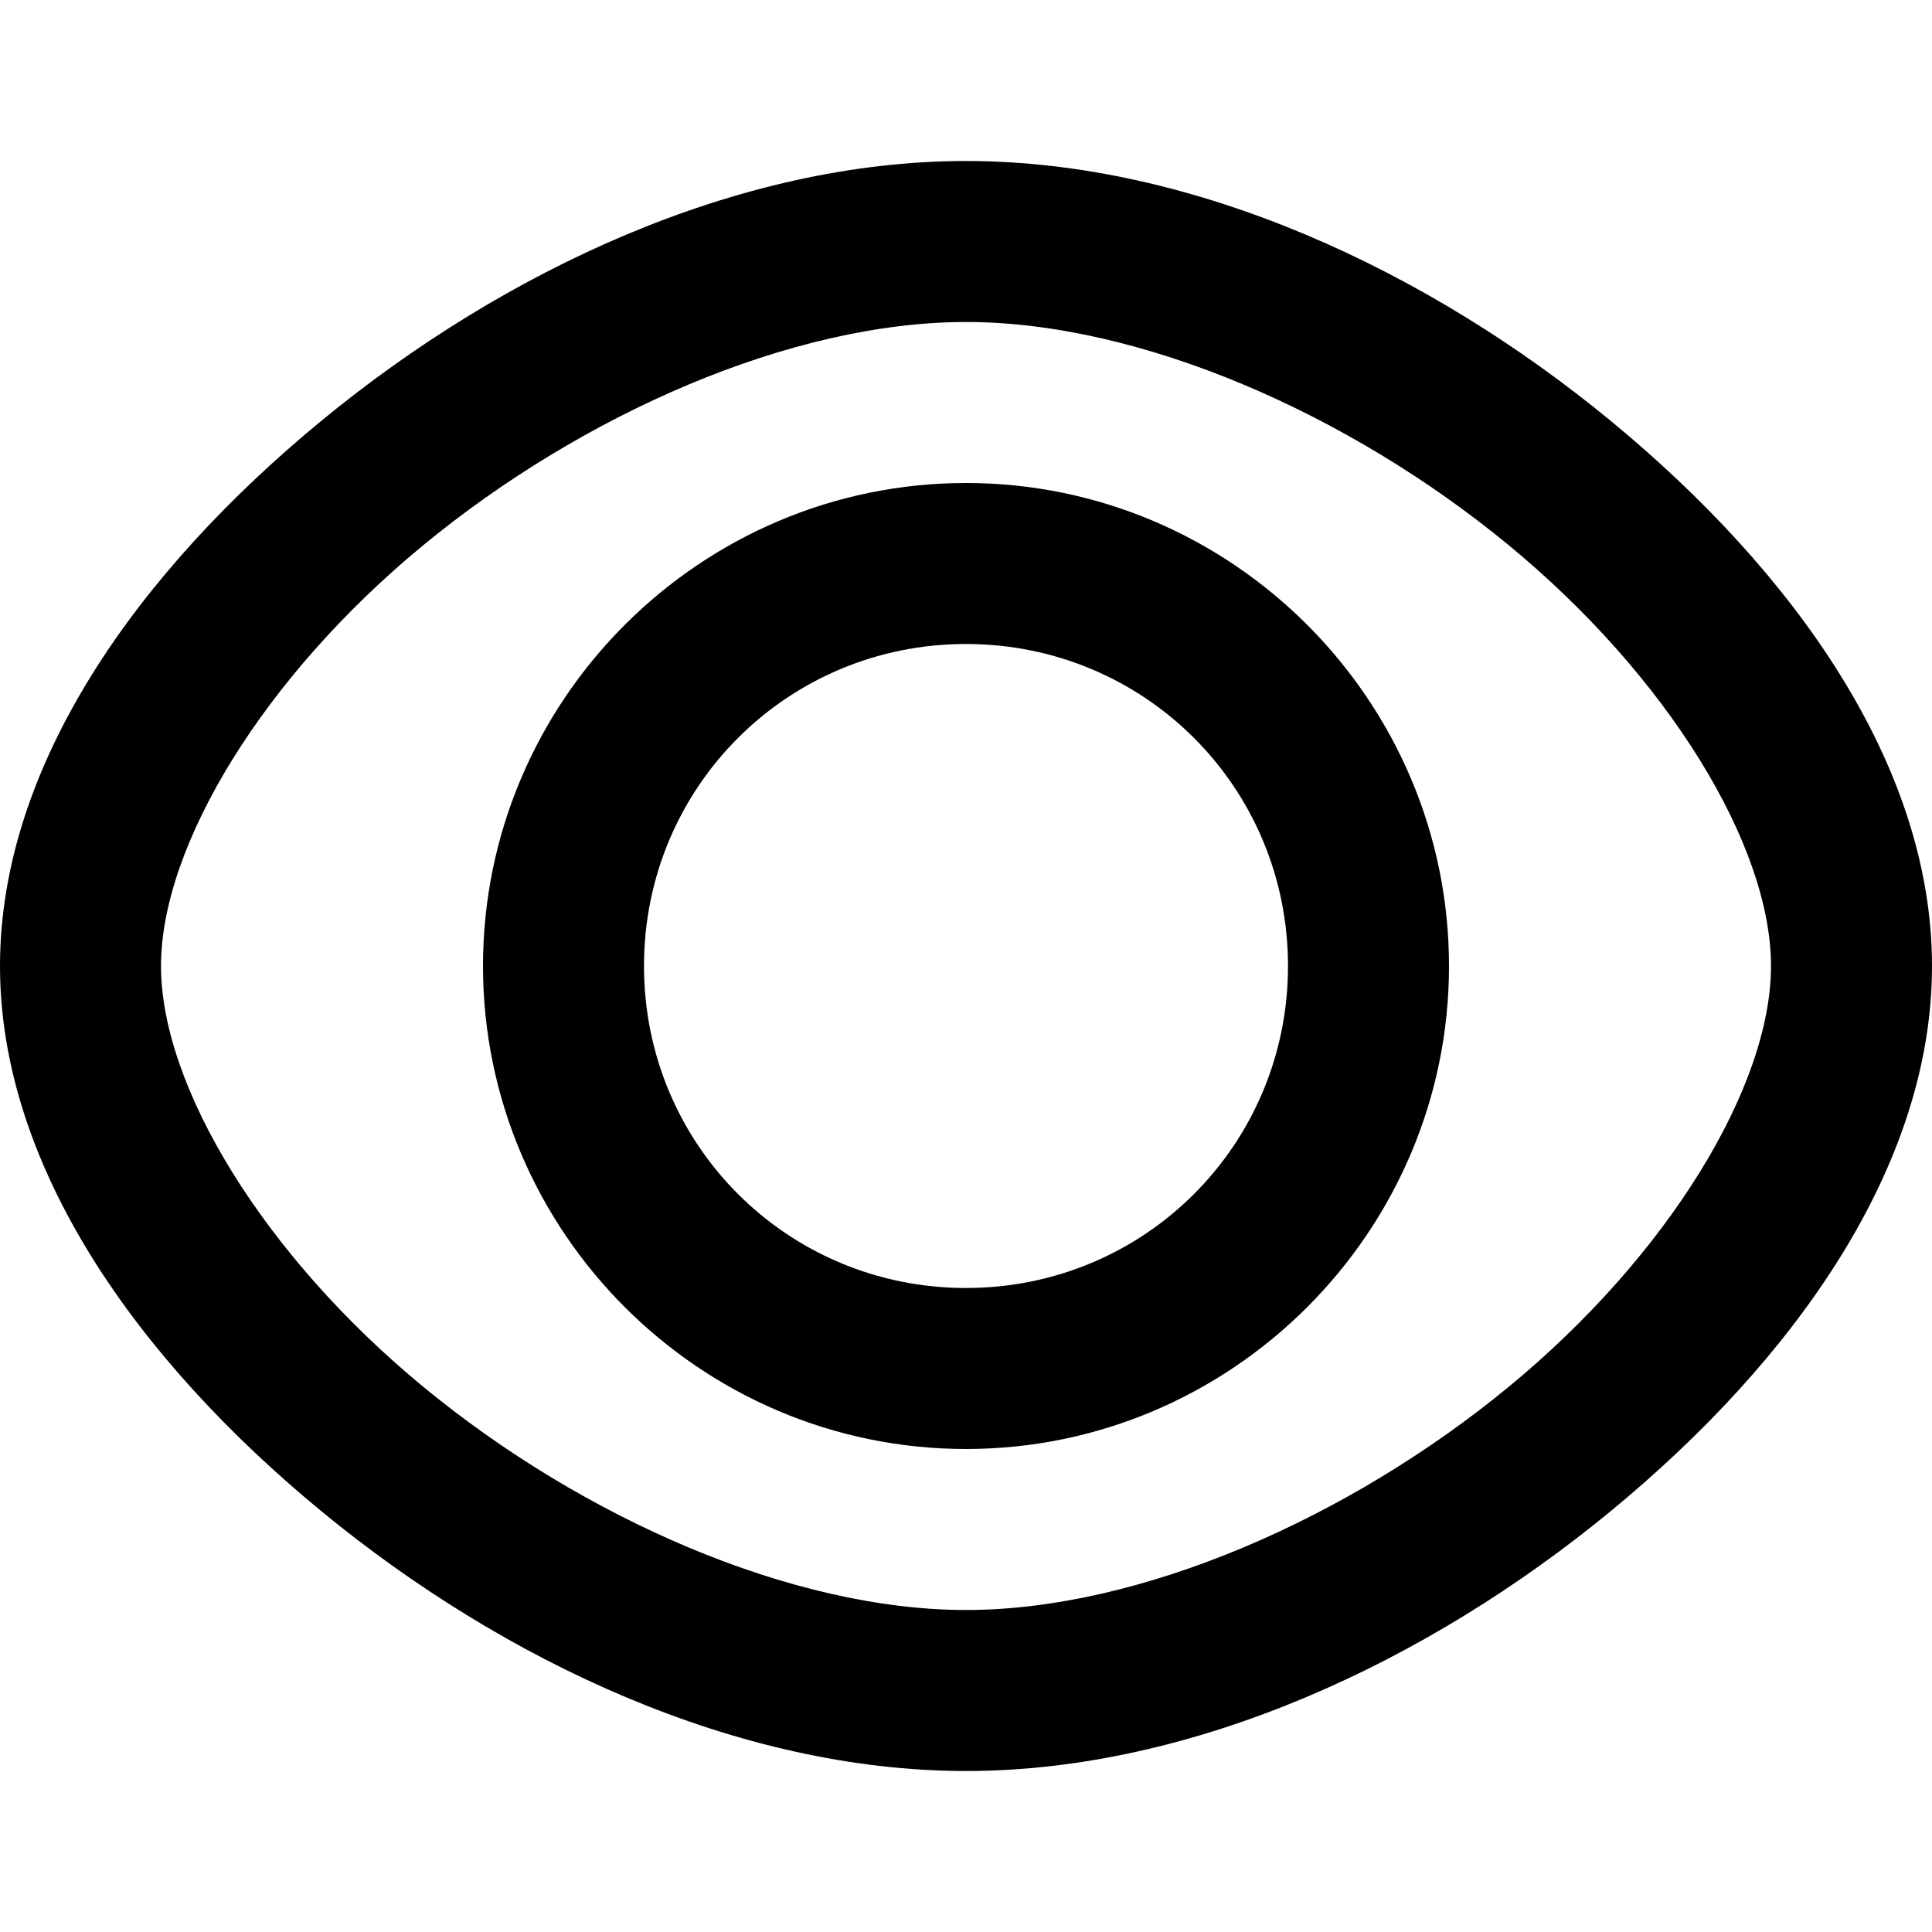<svg xmlns="http://www.w3.org/2000/svg" width="24" height="24" viewBox="0 0 24 24"><path d="M12 2C9.167 2 6.262 3.358 3.99 5.229S0 9.5 0 12s1.719 4.9 3.99 6.771S9.167 22 12 22s5.738-1.358 8.01-3.229S24 14.5 24 12s-1.719-4.9-3.99-6.771S14.833 2 12 2zm0 2c2.167 0 4.762 1.142 6.74 2.771S22 10.5 22 12s-1.281 3.6-3.26 5.229S14.167 20 12 20s-4.762-1.142-6.74-2.771S2 13.5 2 12s1.281-3.6 3.26-5.229S9.833 4 12 4zm0 2c-3.302 0-6 2.698-6 6s2.698 6 6 6 6-2.698 6-6-2.698-6-6-6zm0 2c2.22 0 4 1.78 4 4s-1.78 4-4 4-4-1.78-4-4 1.78-4 4-4z"/></svg>